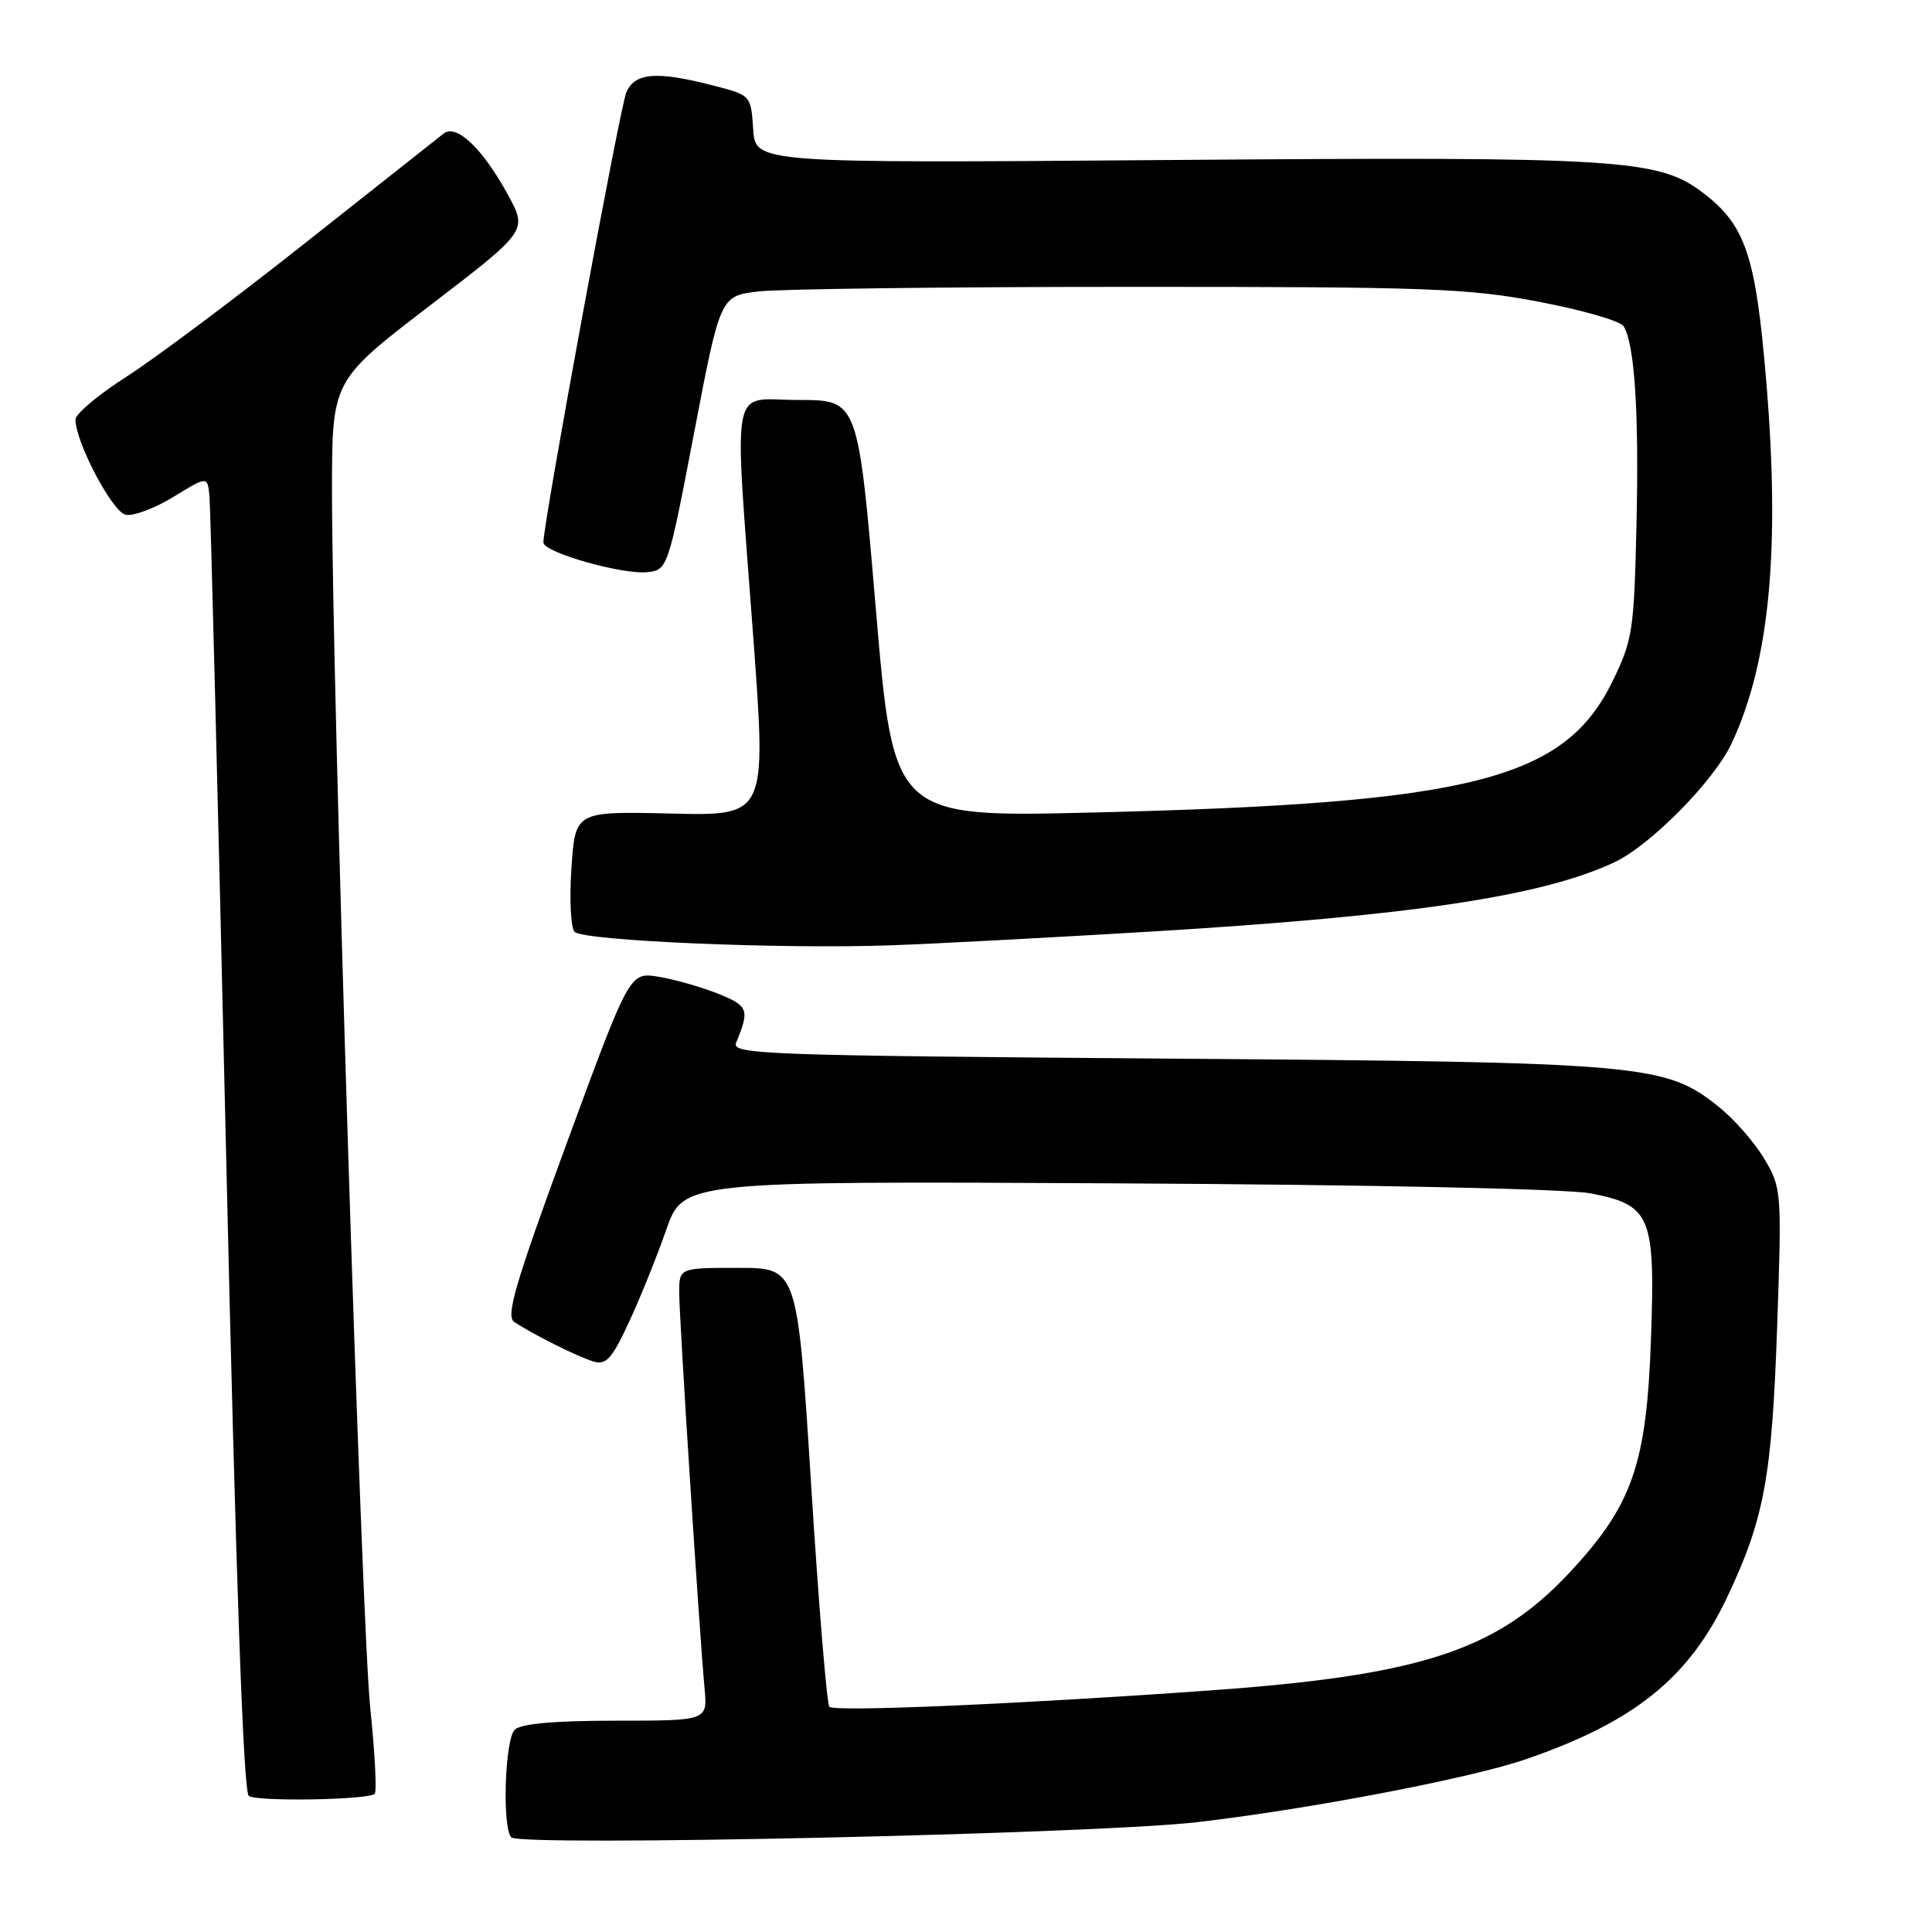 <?xml version="1.0" encoding="UTF-8" standalone="no"?>
<!DOCTYPE svg PUBLIC "-//W3C//DTD SVG 1.1//EN" "http://www.w3.org/Graphics/SVG/1.1/DTD/svg11.dtd" >
<svg xmlns="http://www.w3.org/2000/svg" xmlns:xlink="http://www.w3.org/1999/xlink" version="1.1" viewBox="0 0 256 256">
 <g >
 <path fill="currentColor"
d=" M 158.61 241.45 C 173.37 239.74 194.84 235.64 202.15 233.12 C 216.60 228.15 223.80 222.34 228.89 211.57 C 233.77 201.25 234.79 195.73 235.48 175.84 C 236.10 157.91 236.07 157.41 233.81 153.60 C 232.54 151.45 229.85 148.36 227.83 146.73 C 220.67 140.97 218.16 140.75 154.68 140.27 C 101.21 139.86 96.90 139.71 97.54 138.17 C 99.36 133.77 99.18 133.29 95.10 131.65 C 92.86 130.76 89.32 129.76 87.23 129.42 C 83.43 128.81 83.43 128.81 75.08 151.52 C 68.31 169.95 67.00 174.39 68.12 175.15 C 70.52 176.76 76.42 179.72 78.56 180.38 C 80.31 180.92 81.03 180.15 83.31 175.26 C 84.79 172.09 87.02 166.57 88.26 163.00 C 90.53 156.50 90.53 156.50 148.01 156.80 C 181.82 156.98 207.67 157.53 210.78 158.13 C 218.74 159.68 219.33 161.09 218.77 177.25 C 218.19 194.07 216.32 199.44 207.93 208.42 C 198.32 218.69 188.30 221.98 160.50 223.98 C 135.27 225.79 110.53 226.86 109.90 226.16 C 109.56 225.80 108.47 212.56 107.48 196.75 C 105.66 168.00 105.66 168.00 97.83 168.00 C 90.00 168.00 90.00 168.00 90.00 171.31 C 90.00 174.69 92.65 216.06 93.36 223.75 C 93.75 228.00 93.75 228.00 81.58 228.00 C 73.44 228.00 69.00 228.40 68.20 229.20 C 66.89 230.51 66.52 242.17 67.75 243.46 C 68.93 244.70 145.05 243.02 158.61 241.45 Z  M 49.65 237.69 C 49.94 237.39 49.68 232.28 49.06 226.32 C 47.89 215.14 43.99 90.68 43.99 64.96 C 44.00 50.42 44.00 50.42 56.95 40.50 C 69.90 30.58 69.90 30.58 67.32 25.84 C 63.96 19.68 60.49 16.37 58.78 17.70 C 58.08 18.25 49.85 24.75 40.50 32.15 C 31.15 39.56 20.46 47.55 16.75 49.92 C 13.04 52.29 10.00 54.84 10.00 55.59 C 10.00 58.57 14.88 67.83 16.65 68.21 C 17.67 68.42 20.52 67.35 23.00 65.83 C 27.50 63.07 27.50 63.07 27.76 65.79 C 27.90 67.28 28.89 106.48 29.96 152.91 C 31.27 209.73 32.25 237.54 32.97 237.98 C 34.21 238.75 48.85 238.49 49.65 237.69 Z  M 153.00 123.41 C 187.12 121.34 204.33 118.75 213.91 114.26 C 218.68 112.02 227.11 103.48 229.43 98.54 C 234.48 87.80 235.91 72.85 234.03 50.43 C 232.64 33.85 231.30 29.85 225.66 25.55 C 219.75 21.05 214.75 20.74 155.30 21.20 C 100.09 21.63 100.09 21.63 99.80 17.12 C 99.50 12.62 99.50 12.62 94.50 11.33 C 86.98 9.39 84.12 9.62 82.99 12.25 C 82.14 14.21 72.00 69.25 72.00 71.88 C 72.00 73.20 82.53 76.19 85.85 75.81 C 88.46 75.50 88.55 75.23 91.97 57.36 C 95.44 39.23 95.44 39.23 100.47 38.62 C 103.24 38.29 125.30 38.01 149.50 38.01 C 189.27 38.00 194.51 38.19 203.94 39.99 C 209.67 41.08 214.72 42.54 215.14 43.23 C 216.60 45.59 217.19 54.69 216.84 69.59 C 216.52 83.63 216.33 84.84 213.63 90.35 C 207.25 103.34 194.95 106.44 144.95 107.66 C 118.40 108.31 118.40 108.31 116.05 80.66 C 113.70 53.00 113.70 53.00 105.85 53.00 C 96.59 53.00 97.24 49.53 99.84 84.80 C 101.55 108.11 101.55 108.11 88.89 107.80 C 76.23 107.50 76.23 107.50 75.72 115.00 C 75.44 119.12 75.63 122.94 76.13 123.47 C 77.24 124.66 103.48 125.78 118.00 125.26 C 123.78 125.06 139.52 124.22 153.00 123.41 Z "/>
</g>
</svg>